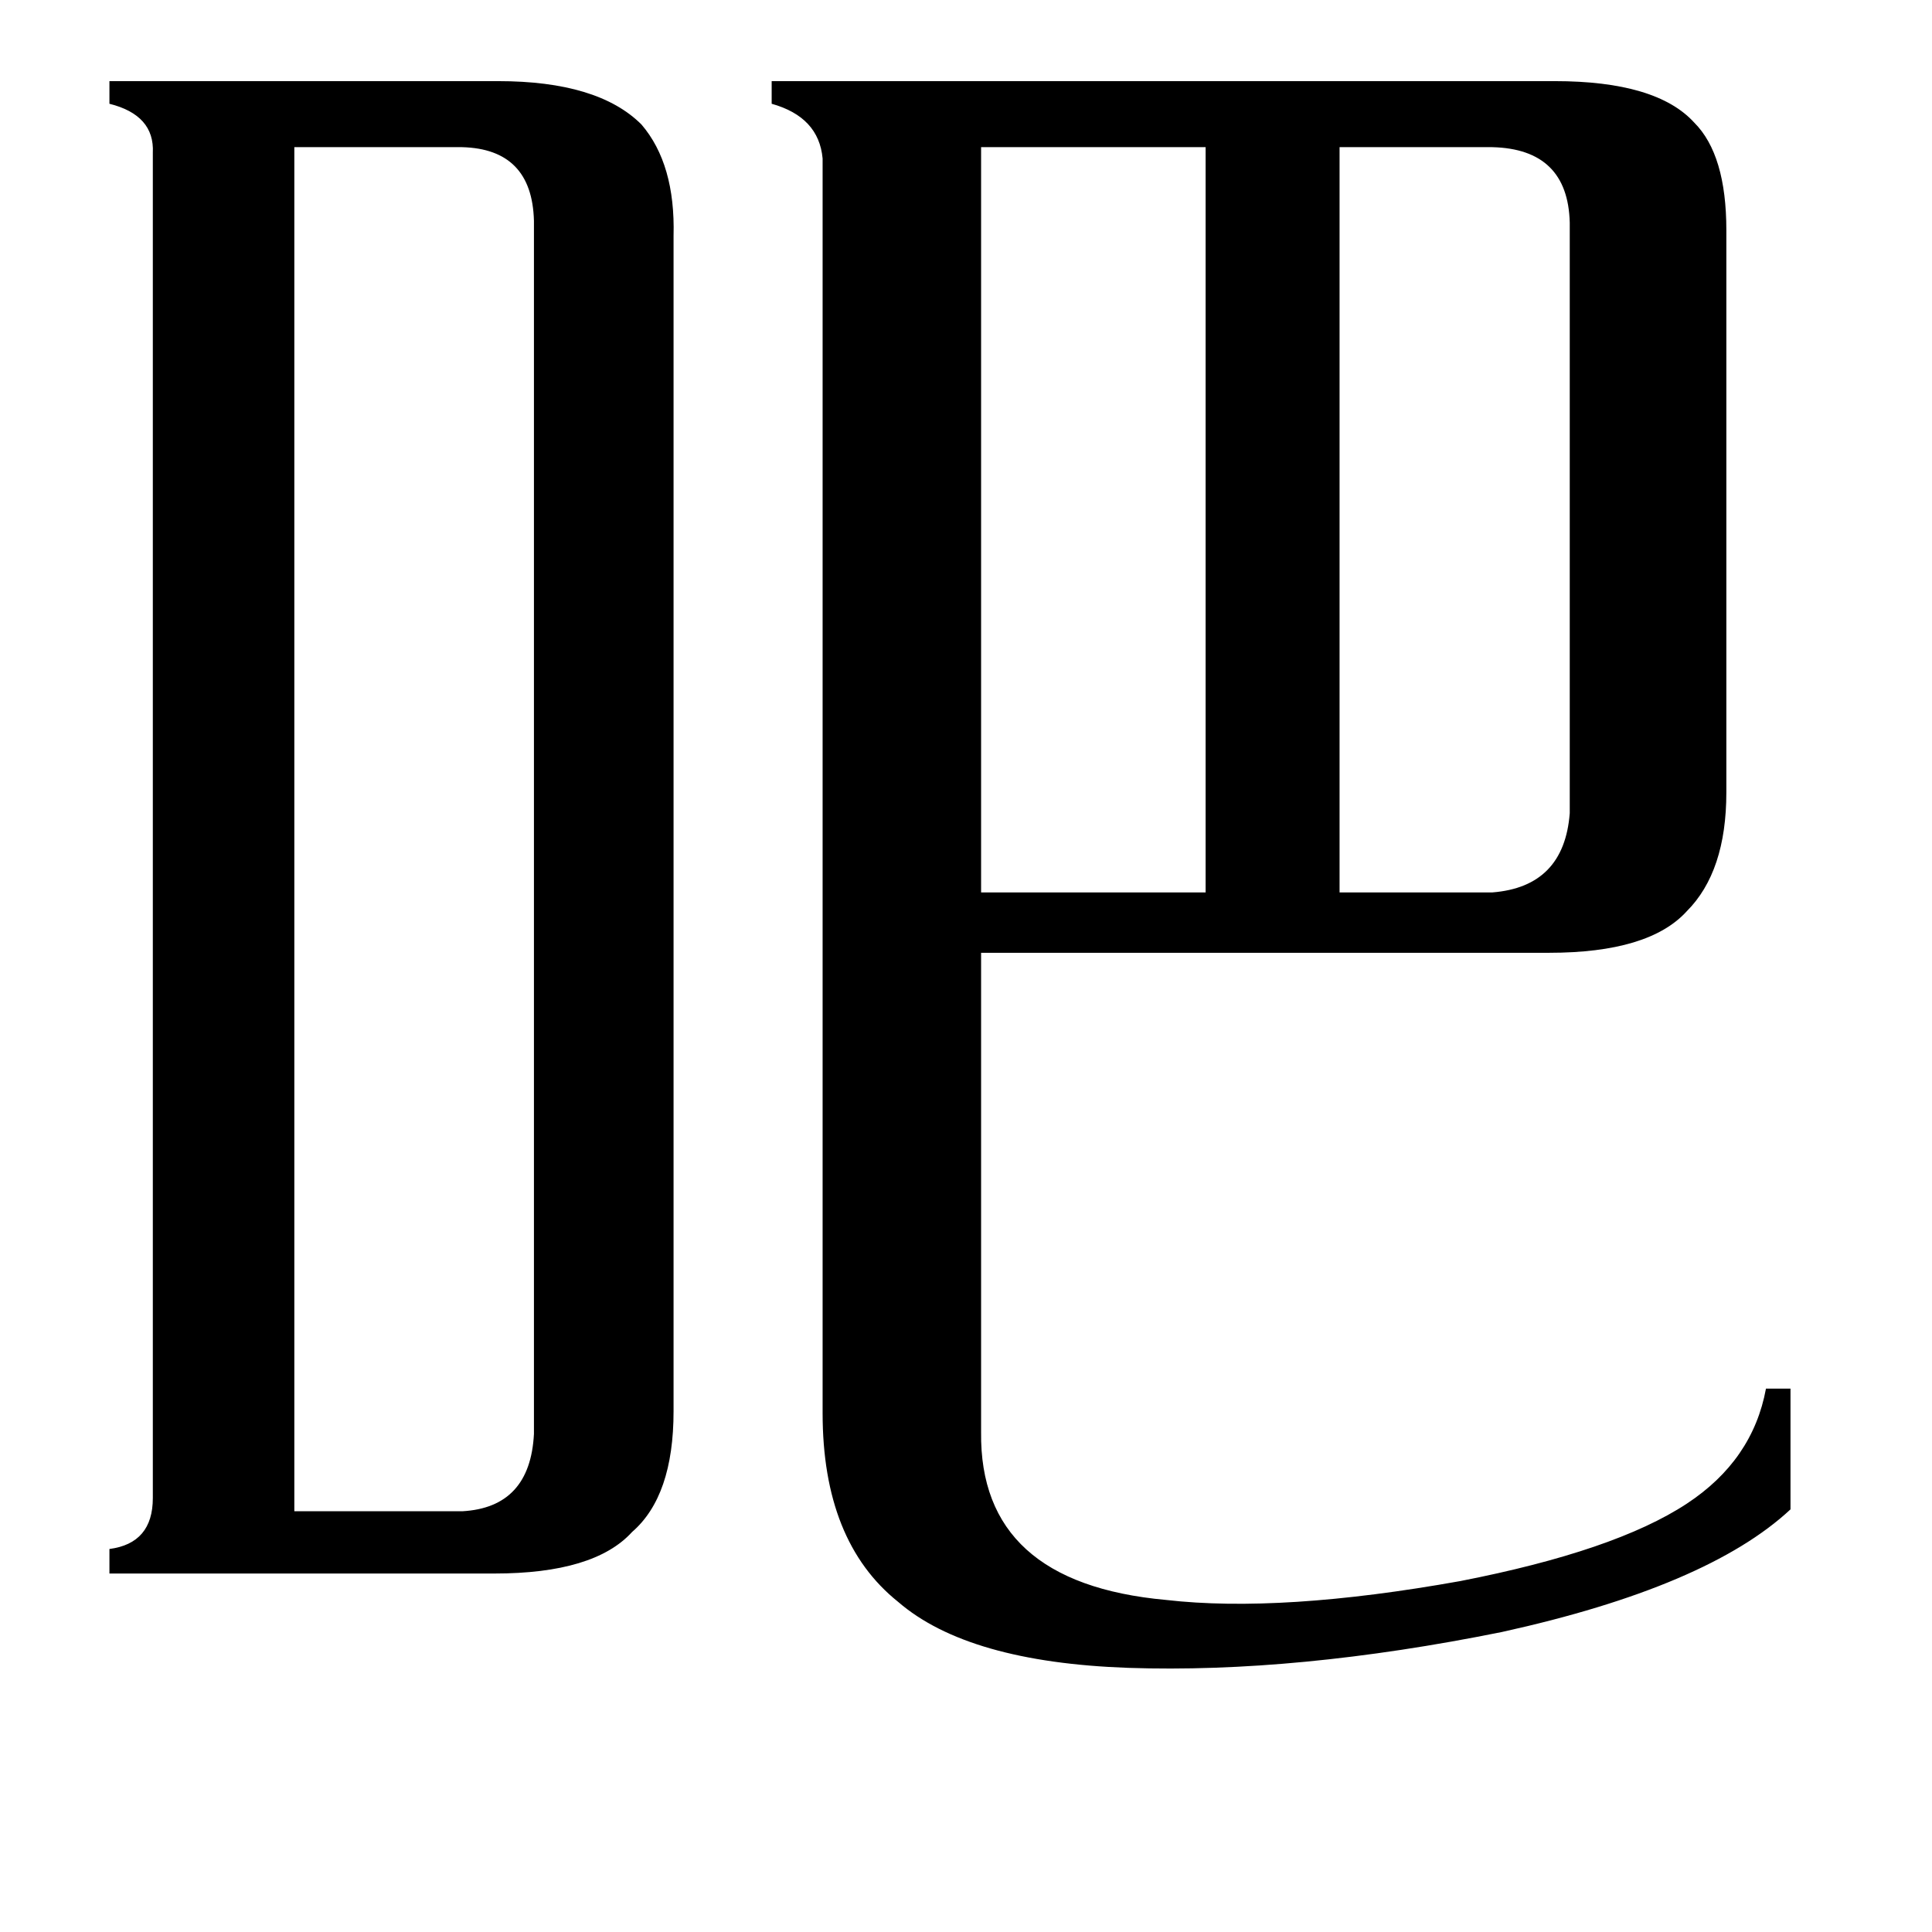 <svg xmlns="http://www.w3.org/2000/svg" viewBox="0 -800 1024 1024">
	<path fill="#000000" d="M520 -722V-327H639V-722ZM791 -722H710V-327H791Q829 -330 832 -369V-682Q831 -721 791 -722ZM156 1H245Q281 -1 283 -40V-683Q282 -721 245 -722H156ZM81 -719Q82 -739 58 -745V-757H264Q317 -757 340 -734Q358 -713 357 -675V-52Q357 -7 335 12Q315 34 262 34H58V21Q81 18 81 -6ZM520 -41Q519 39 618 48Q679 55 774 38Q856 22 894 -3Q929 -26 936 -64H949V0Q905 41 796 65Q687 87 598 84Q513 81 476 49Q436 17 436 -51V-716Q434 -738 409 -745V-757H824Q878 -757 898 -735Q915 -718 915 -678V-380Q915 -338 894 -317Q874 -295 821 -295H520Z"/>
</svg>
